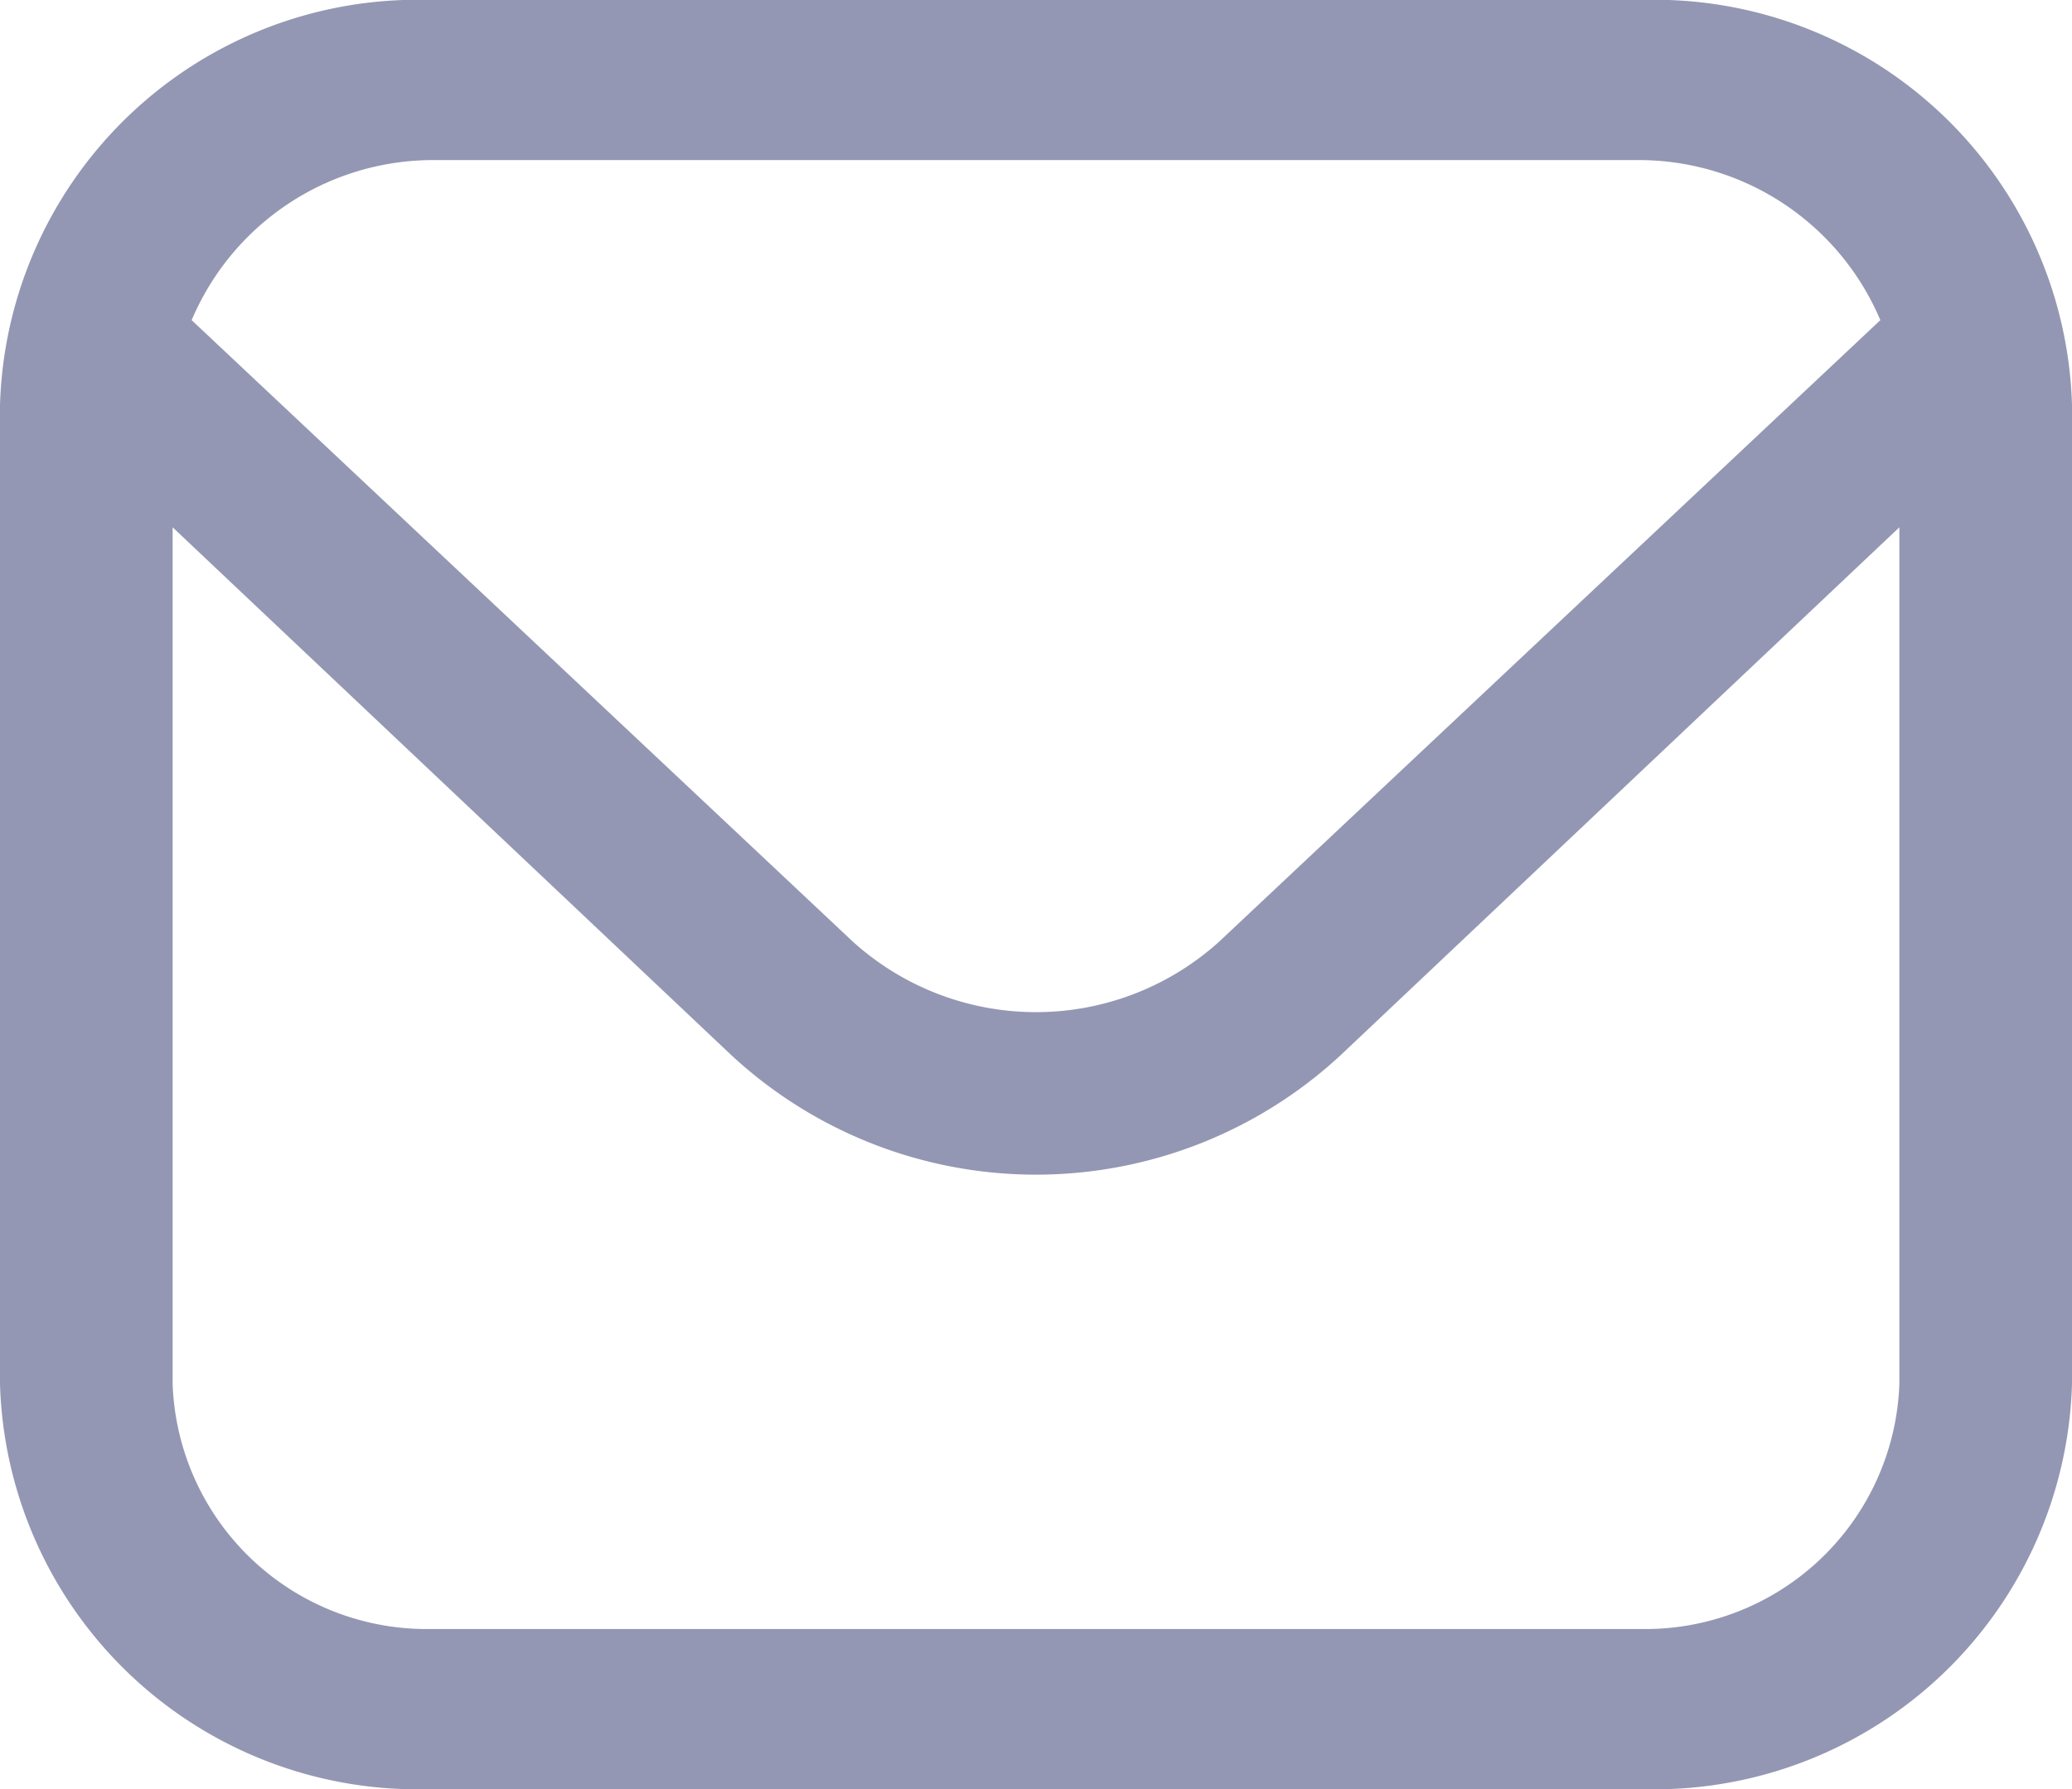 <svg xmlns="http://www.w3.org/2000/svg" width="22" height="19" viewBox="0 0 22 19">
  <defs>
    <style>
      .cls-1 {
        fill: #9497b3;
        fill-rule: evenodd;
      }
    </style>
  </defs>
  <path id="Фигура_12" data-name="Фигура 12" class="cls-1" d="M684.417,11816H671.583a4.435,4.435,0,0,0-4.583,4.3v10.4a4.435,4.435,0,0,0,4.583,4.3h12.834a4.435,4.435,0,0,0,4.583-4.3v-10.4A4.435,4.435,0,0,0,684.417,11816Zm-12.834,1.7h12.834a2.785,2.785,0,0,1,2.548,1.7l-7.02,6.6a2.9,2.9,0,0,1-3.89,0l-7.02-6.6A2.785,2.785,0,0,1,671.583,11817.7Zm12.834,15.6H671.583a2.7,2.7,0,0,1-2.75-2.6v-9.1l5.926,5.6a4.757,4.757,0,0,0,6.482,0l5.926-5.6v9.1A2.7,2.7,0,0,1,684.417,11833.3Z" transform="translate(-667 -11816)"/>
</svg>
